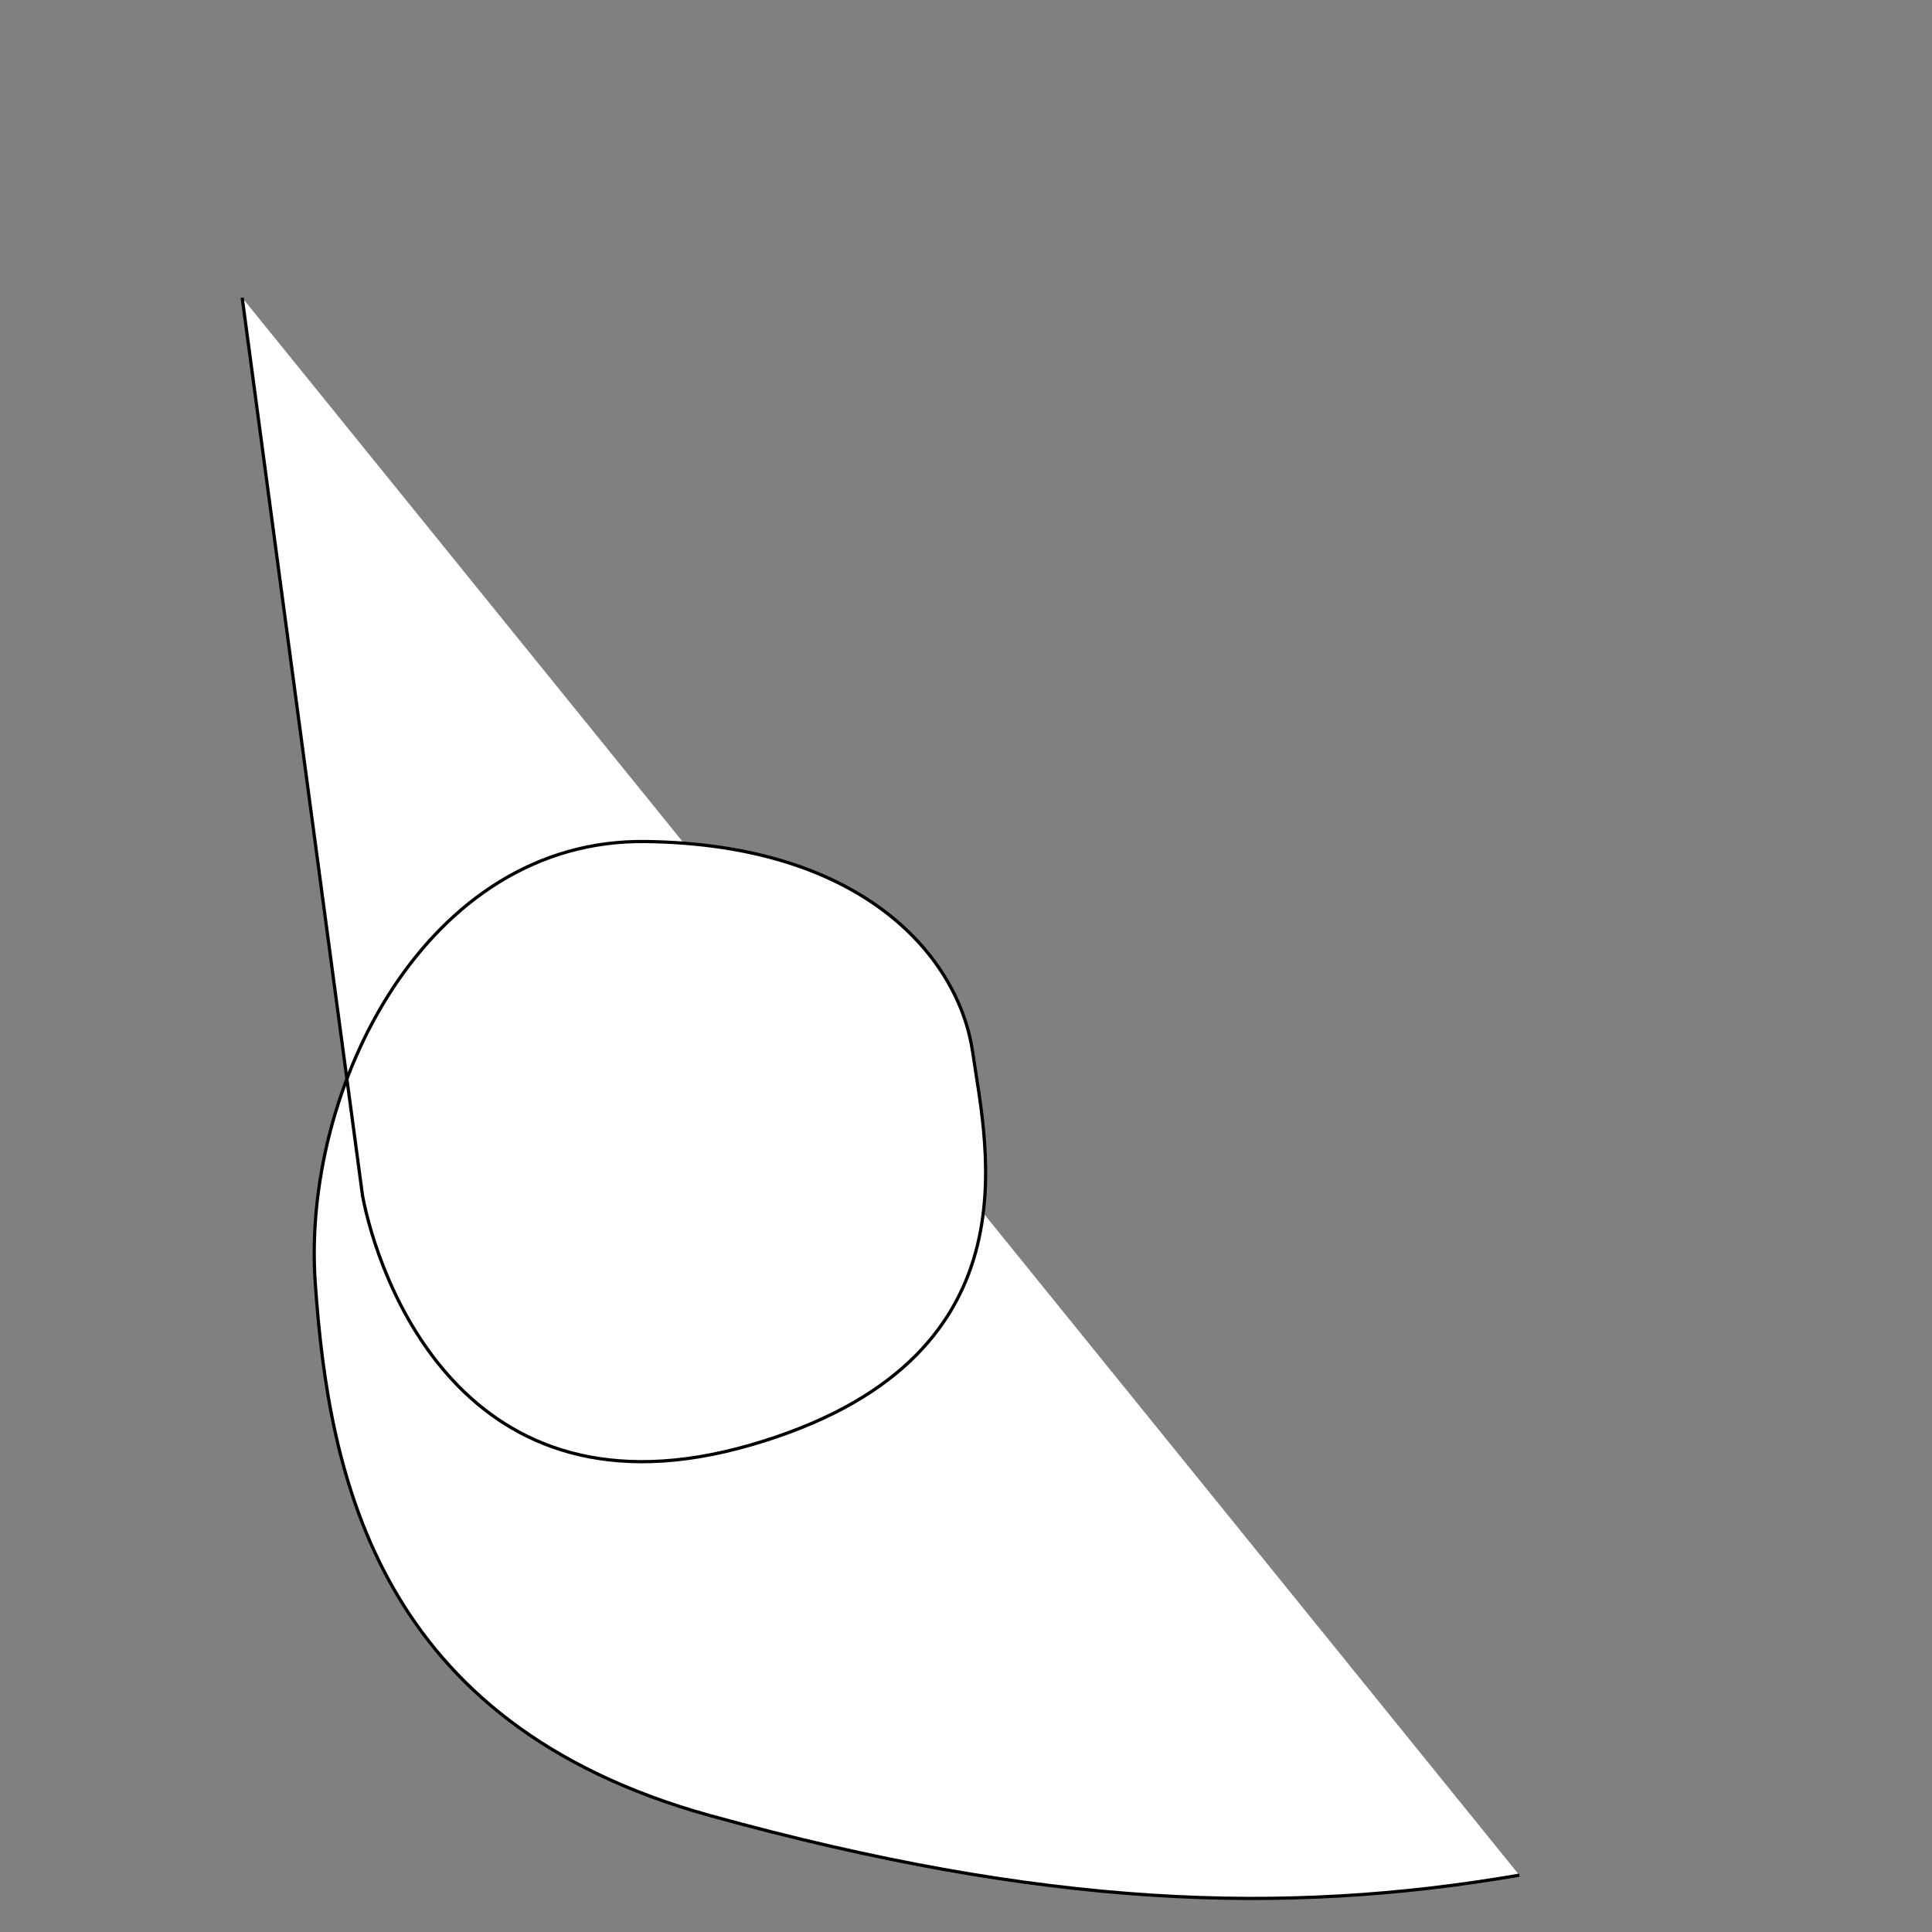 <svg width="600" height="600" xmlns="http://www.w3.org/2000/svg">
 <rect width="100%" height="100%" fill="#808080" stroke="none"/>
 <g id="Layer_1">
  <title>Layer 1</title>
  <path id="svg_2" d="m352.52,240.335" opacity="NaN" stroke="#000" fill="#fff"/>
  <path id="svg_3" d="m331.511,247.898" opacity="NaN" stroke="#000" fill="#fff"/>
  <path id="svg_5" d="m112.184,364.705" opacity="NaN" stroke="#000" fill="#fff"/>
  <path id="svg_6" d="m75.209,92.436l37.395,278.992c4.621,24.369 30.672,103.361 120.587,77.31c89.916,-26.05 73.109,-92.437 68.907,-121.848c-4.202,-29.412 -33.613,-64.706 -101.68,-65.546c-68.067,-0.84 -106.722,76.47 -102.521,136.975c4.202,60.504 19.328,136.975 122.689,165.546c103.361,28.571 178.151,31.092 251.26,18.487" opacity="NaN" stroke="#000" fill="#fff"/>
 </g>
</svg>